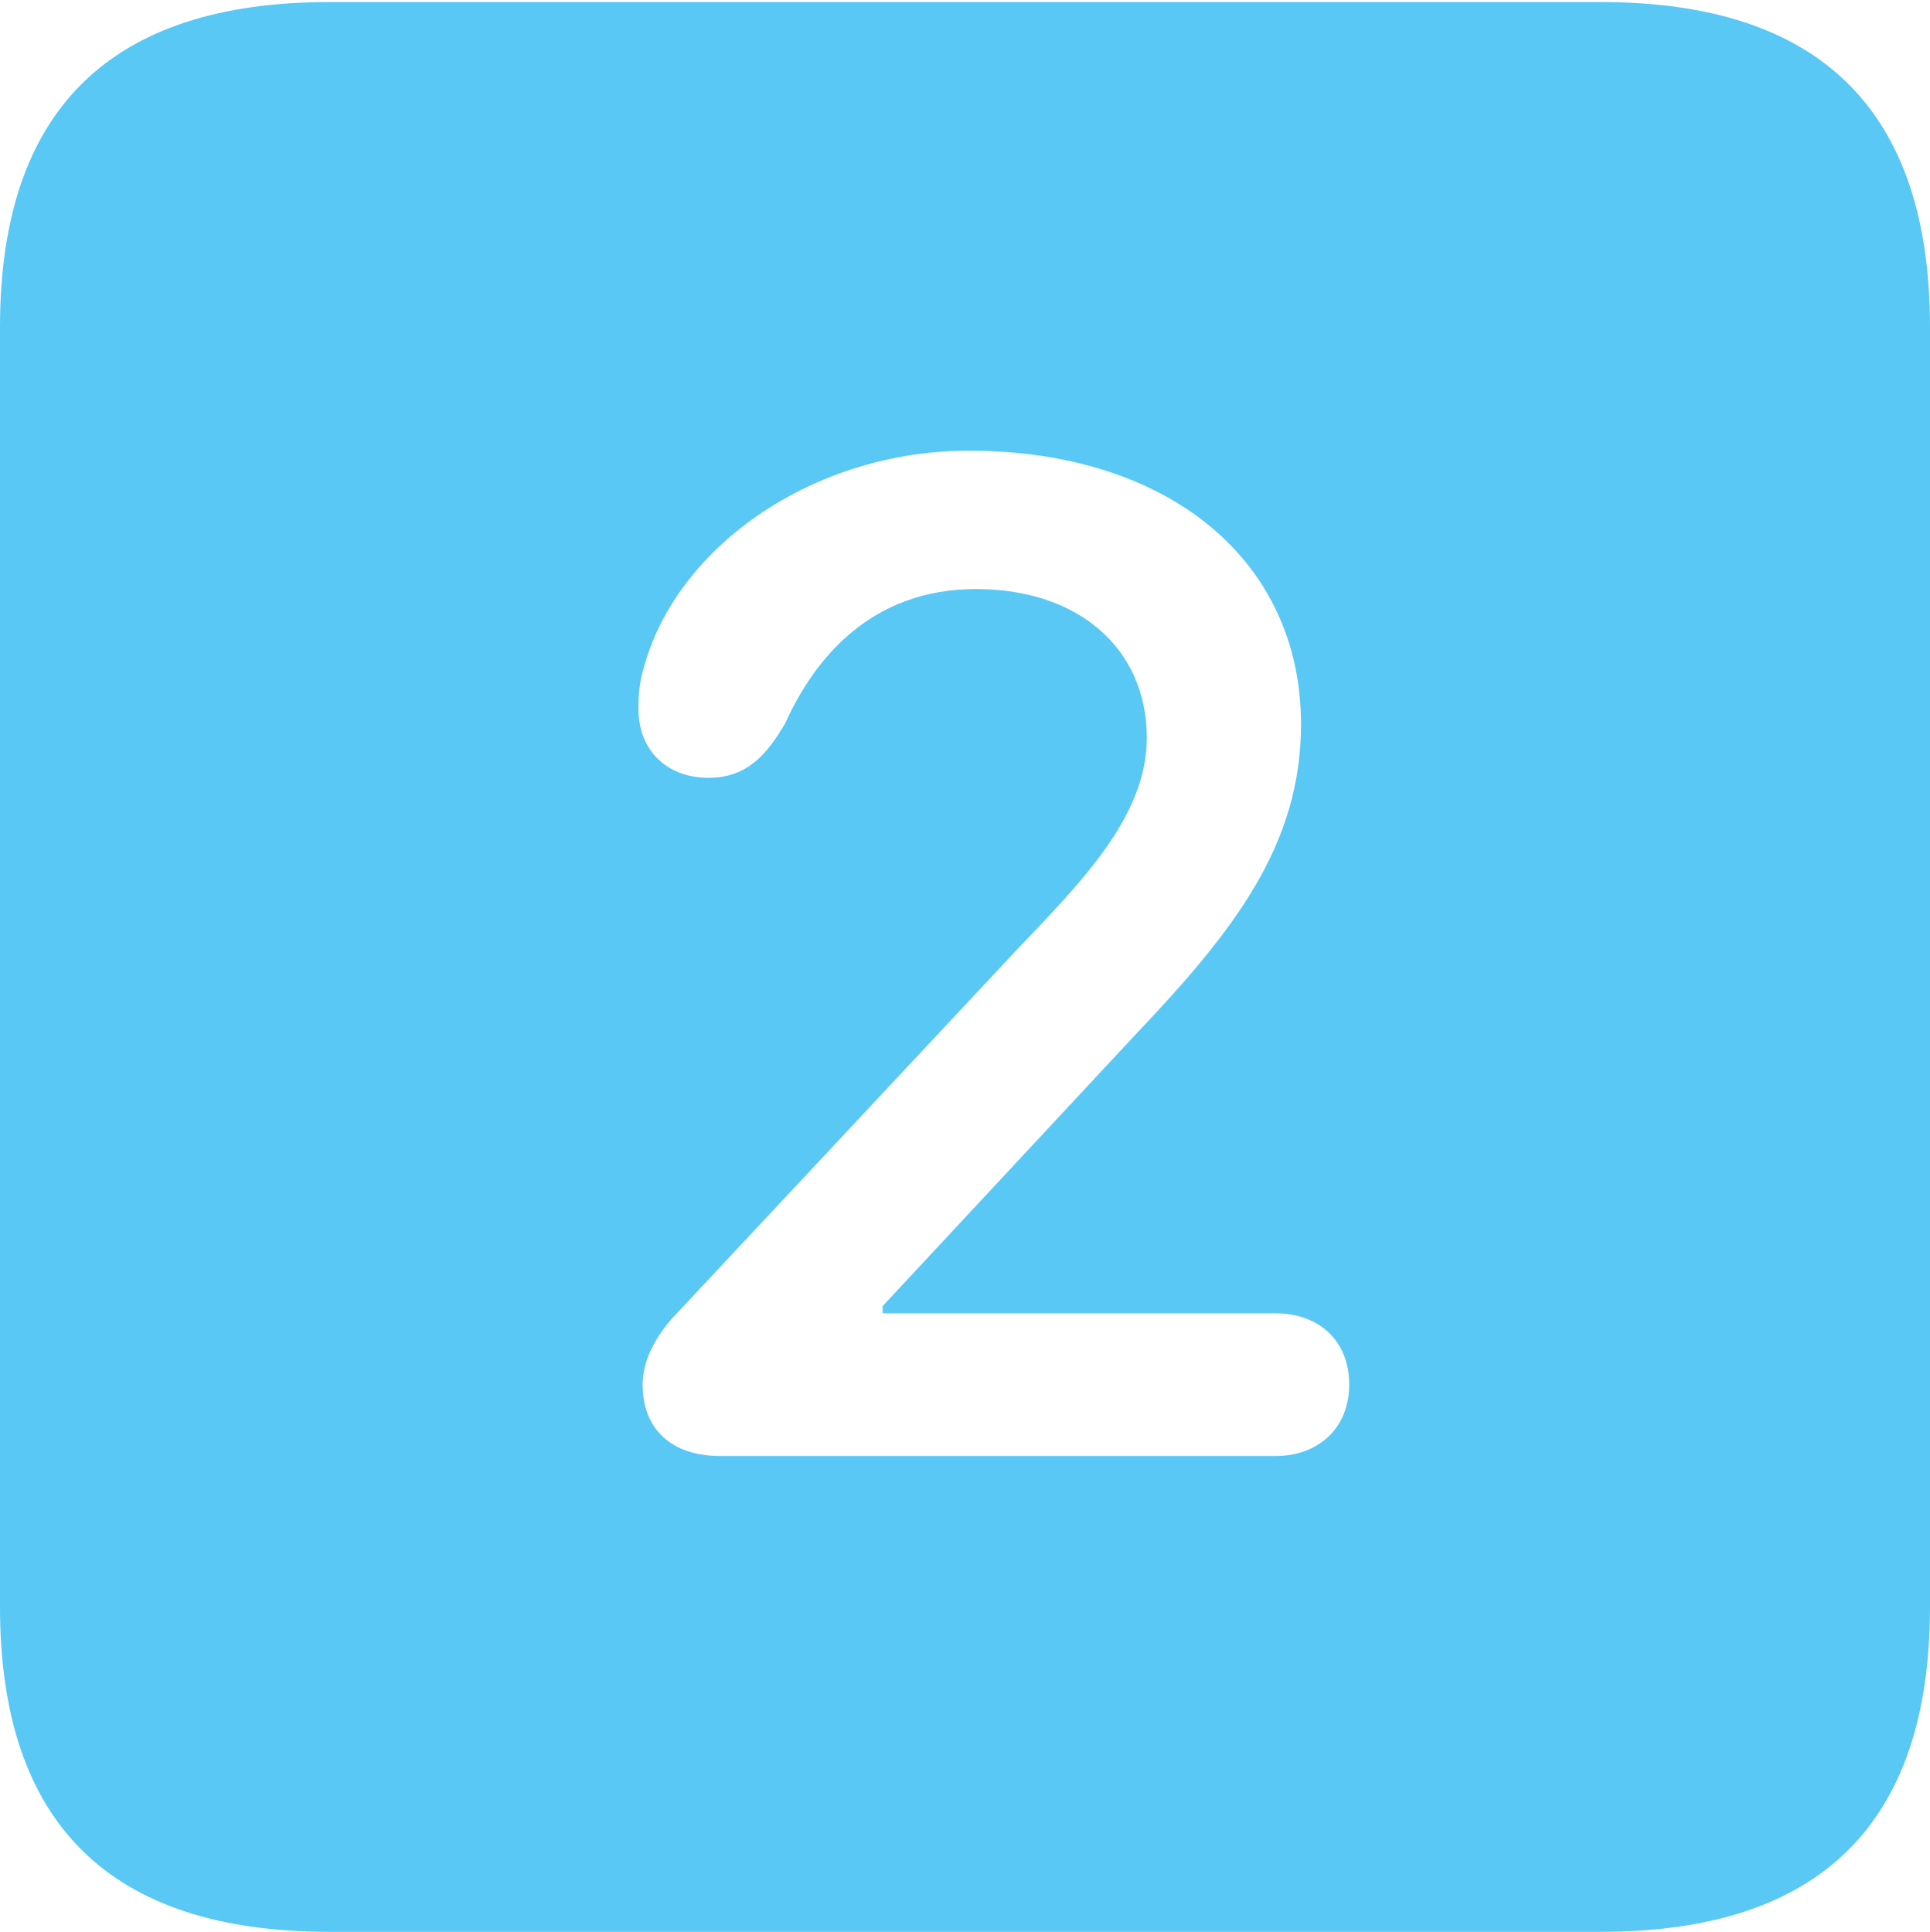 <?xml version="1.0" encoding="UTF-8"?>
<!--Generator: Apple Native CoreSVG 175.5-->
<!DOCTYPE svg
PUBLIC "-//W3C//DTD SVG 1.1//EN"
       "http://www.w3.org/Graphics/SVG/1.1/DTD/svg11.dtd">
<svg version="1.1" xmlns="http://www.w3.org/2000/svg" xmlns:xlink="http://www.w3.org/1999/xlink" width="22.473" height="22.498">
 <g>
  <rect height="22.498" opacity="0" width="22.473" x="0" y="0"/>
  <path d="M3.833 22.498L18.64 22.498C21.204 22.498 22.473 21.228 22.473 18.713L22.473 3.809C22.473 1.294 21.204 0.024 18.64 0.024L3.833 0.024C1.282 0.024 0 1.282 0 3.809L0 18.713C0 21.24 1.282 22.498 3.833 22.498ZM8.386 16.956C7.812 16.956 7.483 16.638 7.483 16.125C7.483 15.869 7.605 15.613 7.812 15.369L11.841 11.06C12.585 10.278 13.354 9.509 13.354 8.594C13.354 7.556 12.561 6.86 11.365 6.86C10.144 6.86 9.485 7.666 9.143 8.423C8.936 8.777 8.704 9.058 8.252 9.058C7.764 9.058 7.434 8.74 7.434 8.252C7.434 8.081 7.446 7.935 7.507 7.739C7.91 6.335 9.497 5.249 11.279 5.249C13.611 5.249 15.149 6.531 15.149 8.435C15.149 9.839 14.368 10.84 13.245 12.024L10.278 15.21L10.278 15.295L14.856 15.295C15.344 15.295 15.71 15.601 15.71 16.125C15.71 16.638 15.344 16.956 14.856 16.956Z" fill="#5ac8f5"/>
 </g>
</svg>
